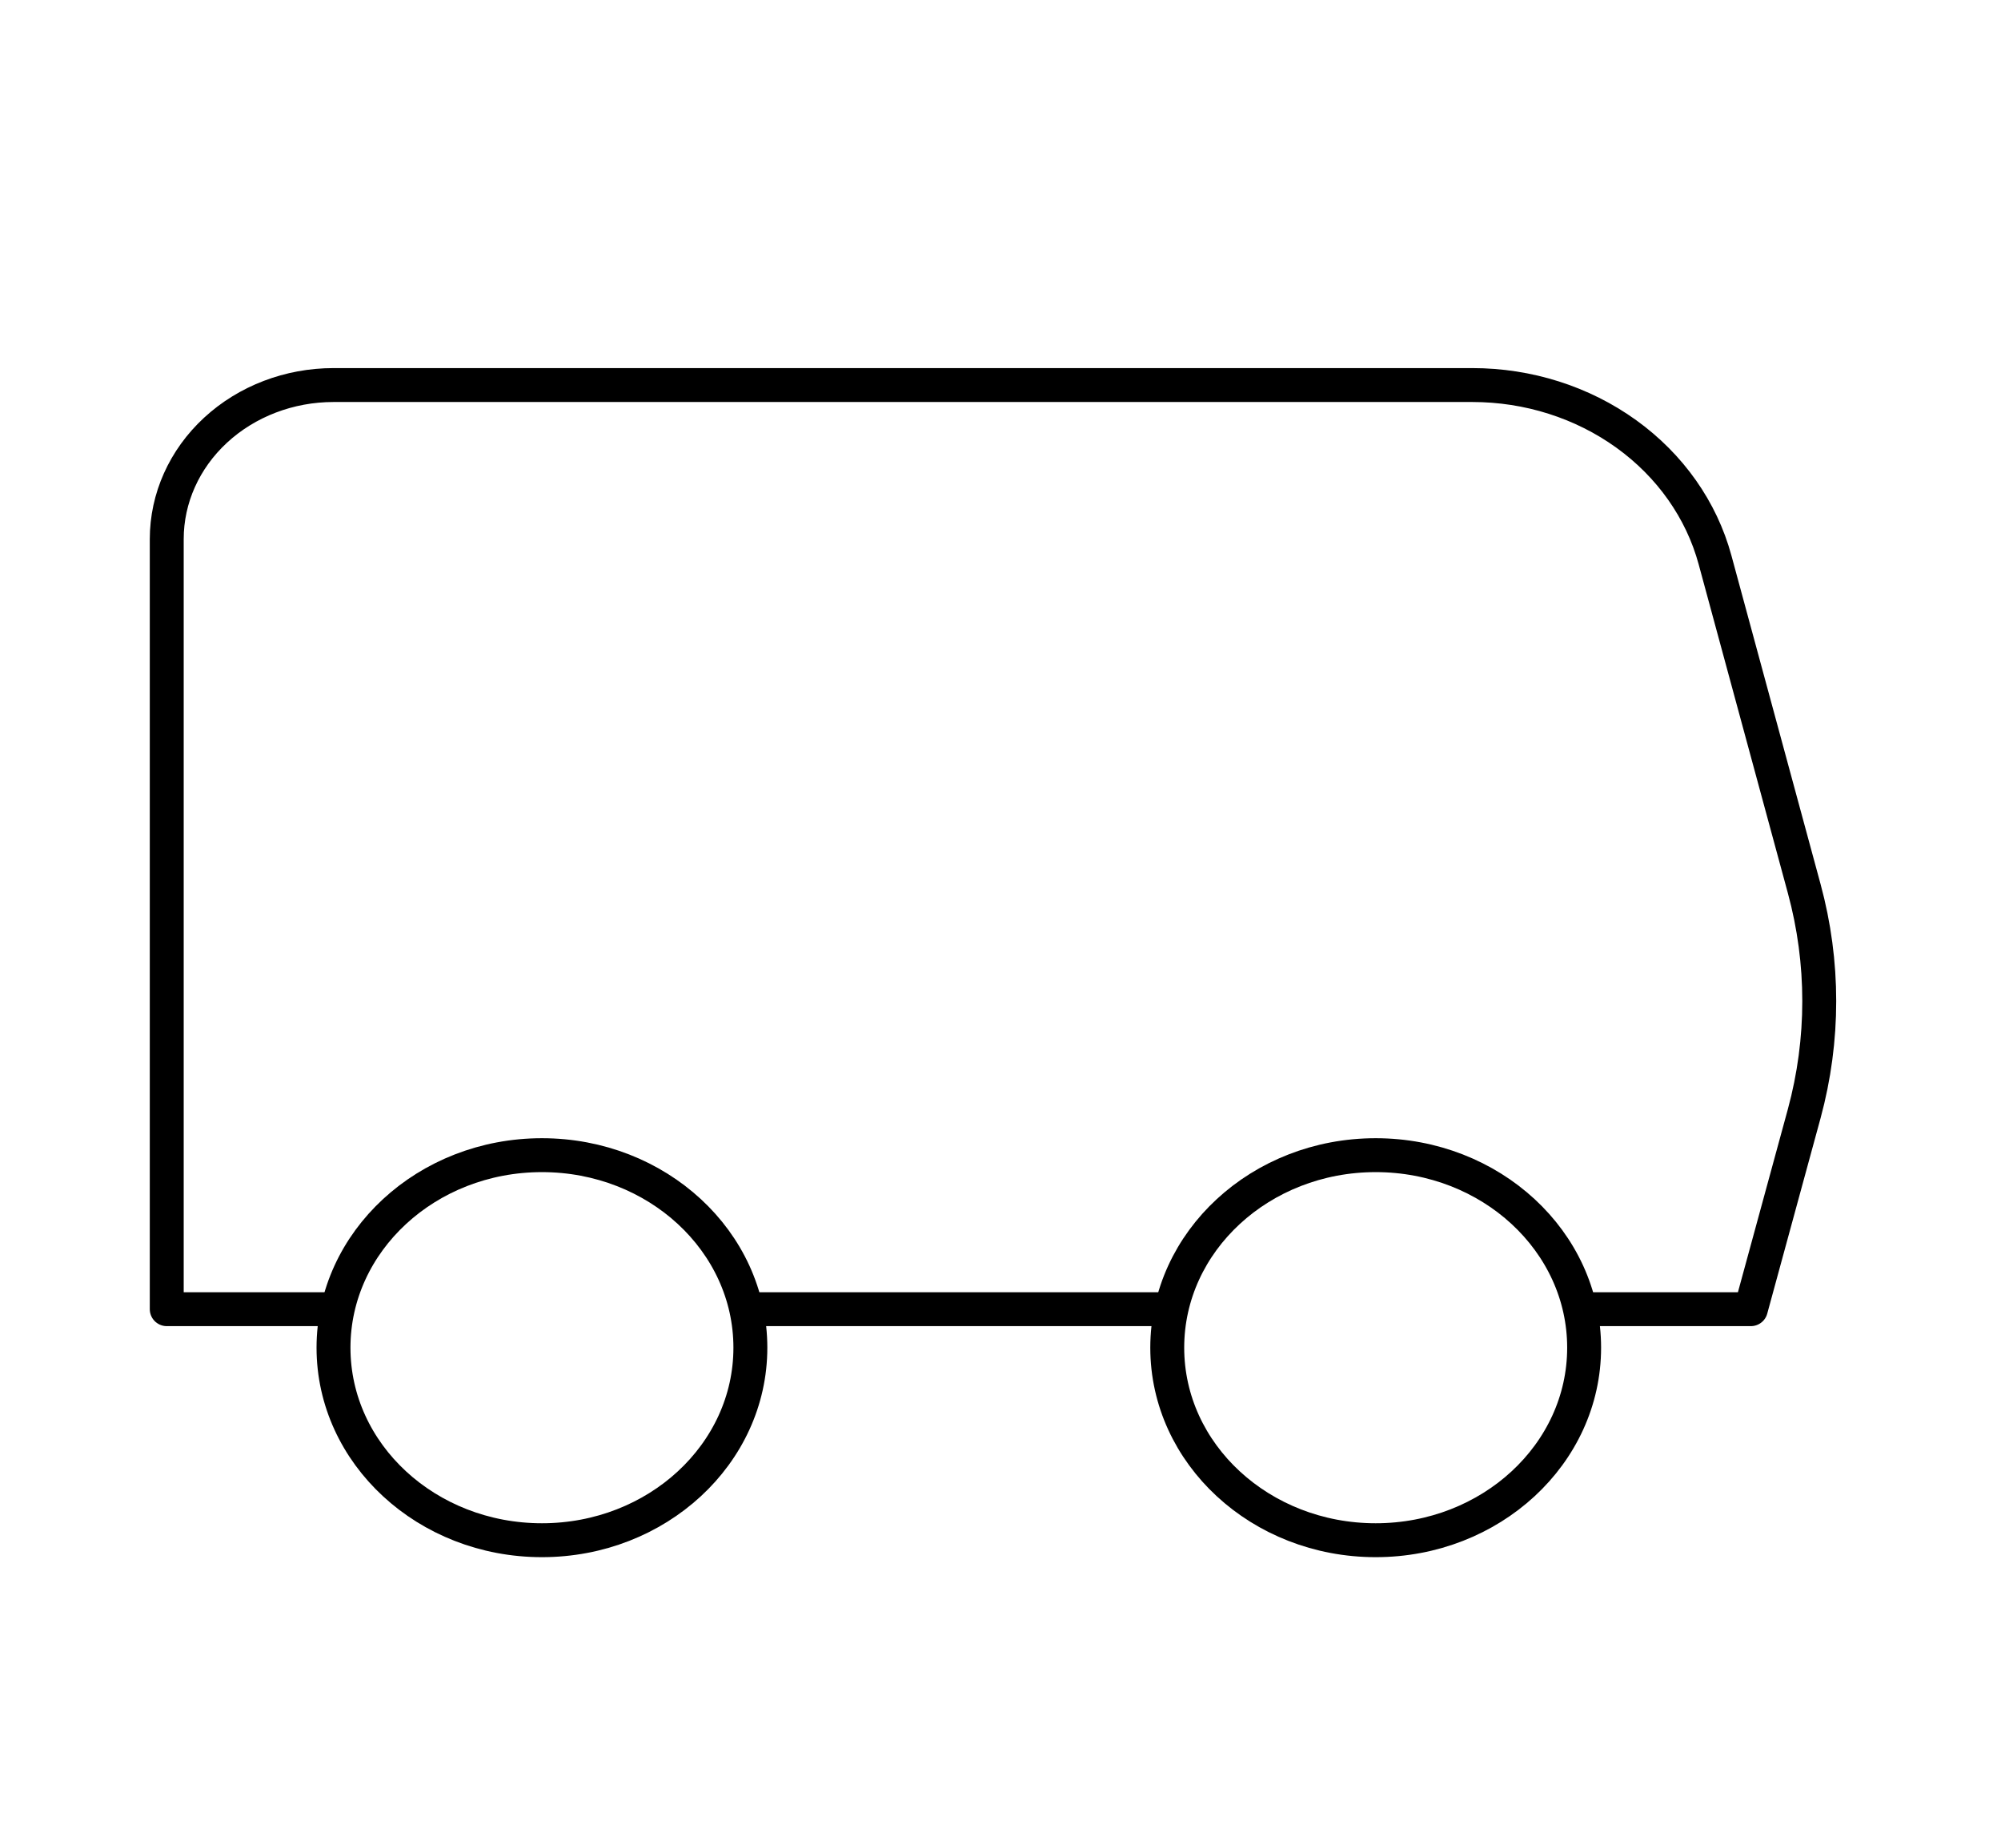 <svg width="118" height="109" viewBox="0 0 118 109" fill="none" xmlns="http://www.w3.org/2000/svg">
<path d="M93.417 77.208H103.25L106.397 65.672C107.577 61.317 107.577 56.762 106.397 52.411L101.136 33.018C100.336 30.072 98.494 27.458 95.901 25.59C93.309 23.723 90.116 22.708 86.828 22.708H19.667C17.059 22.708 14.558 23.665 12.713 25.369C10.869 27.072 9.833 29.383 9.833 31.792V77.208H19.667" stroke="black" stroke-width="2" stroke-linecap="round" stroke-linejoin="round"/>
<path d="M68.833 77.208H44.25" stroke="black" stroke-width="2" stroke-linecap="round" stroke-linejoin="round"/>
<path d="M31.958 90.833C38.747 90.833 44.25 85.75 44.25 79.479C44.25 73.208 38.747 68.125 31.958 68.125C25.17 68.125 19.667 73.208 19.667 79.479C19.667 85.75 25.17 90.833 31.958 90.833Z" stroke="black" stroke-width="2" stroke-linecap="round" stroke-linejoin="round"/>
<path d="M81.125 90.833C87.913 90.833 93.417 85.75 93.417 79.479C93.417 73.208 87.913 68.125 81.125 68.125C74.337 68.125 68.833 73.208 68.833 79.479C68.833 85.75 74.337 90.833 81.125 90.833Z" stroke="black" stroke-width="2" stroke-linecap="round" stroke-linejoin="round"/>
</svg>
